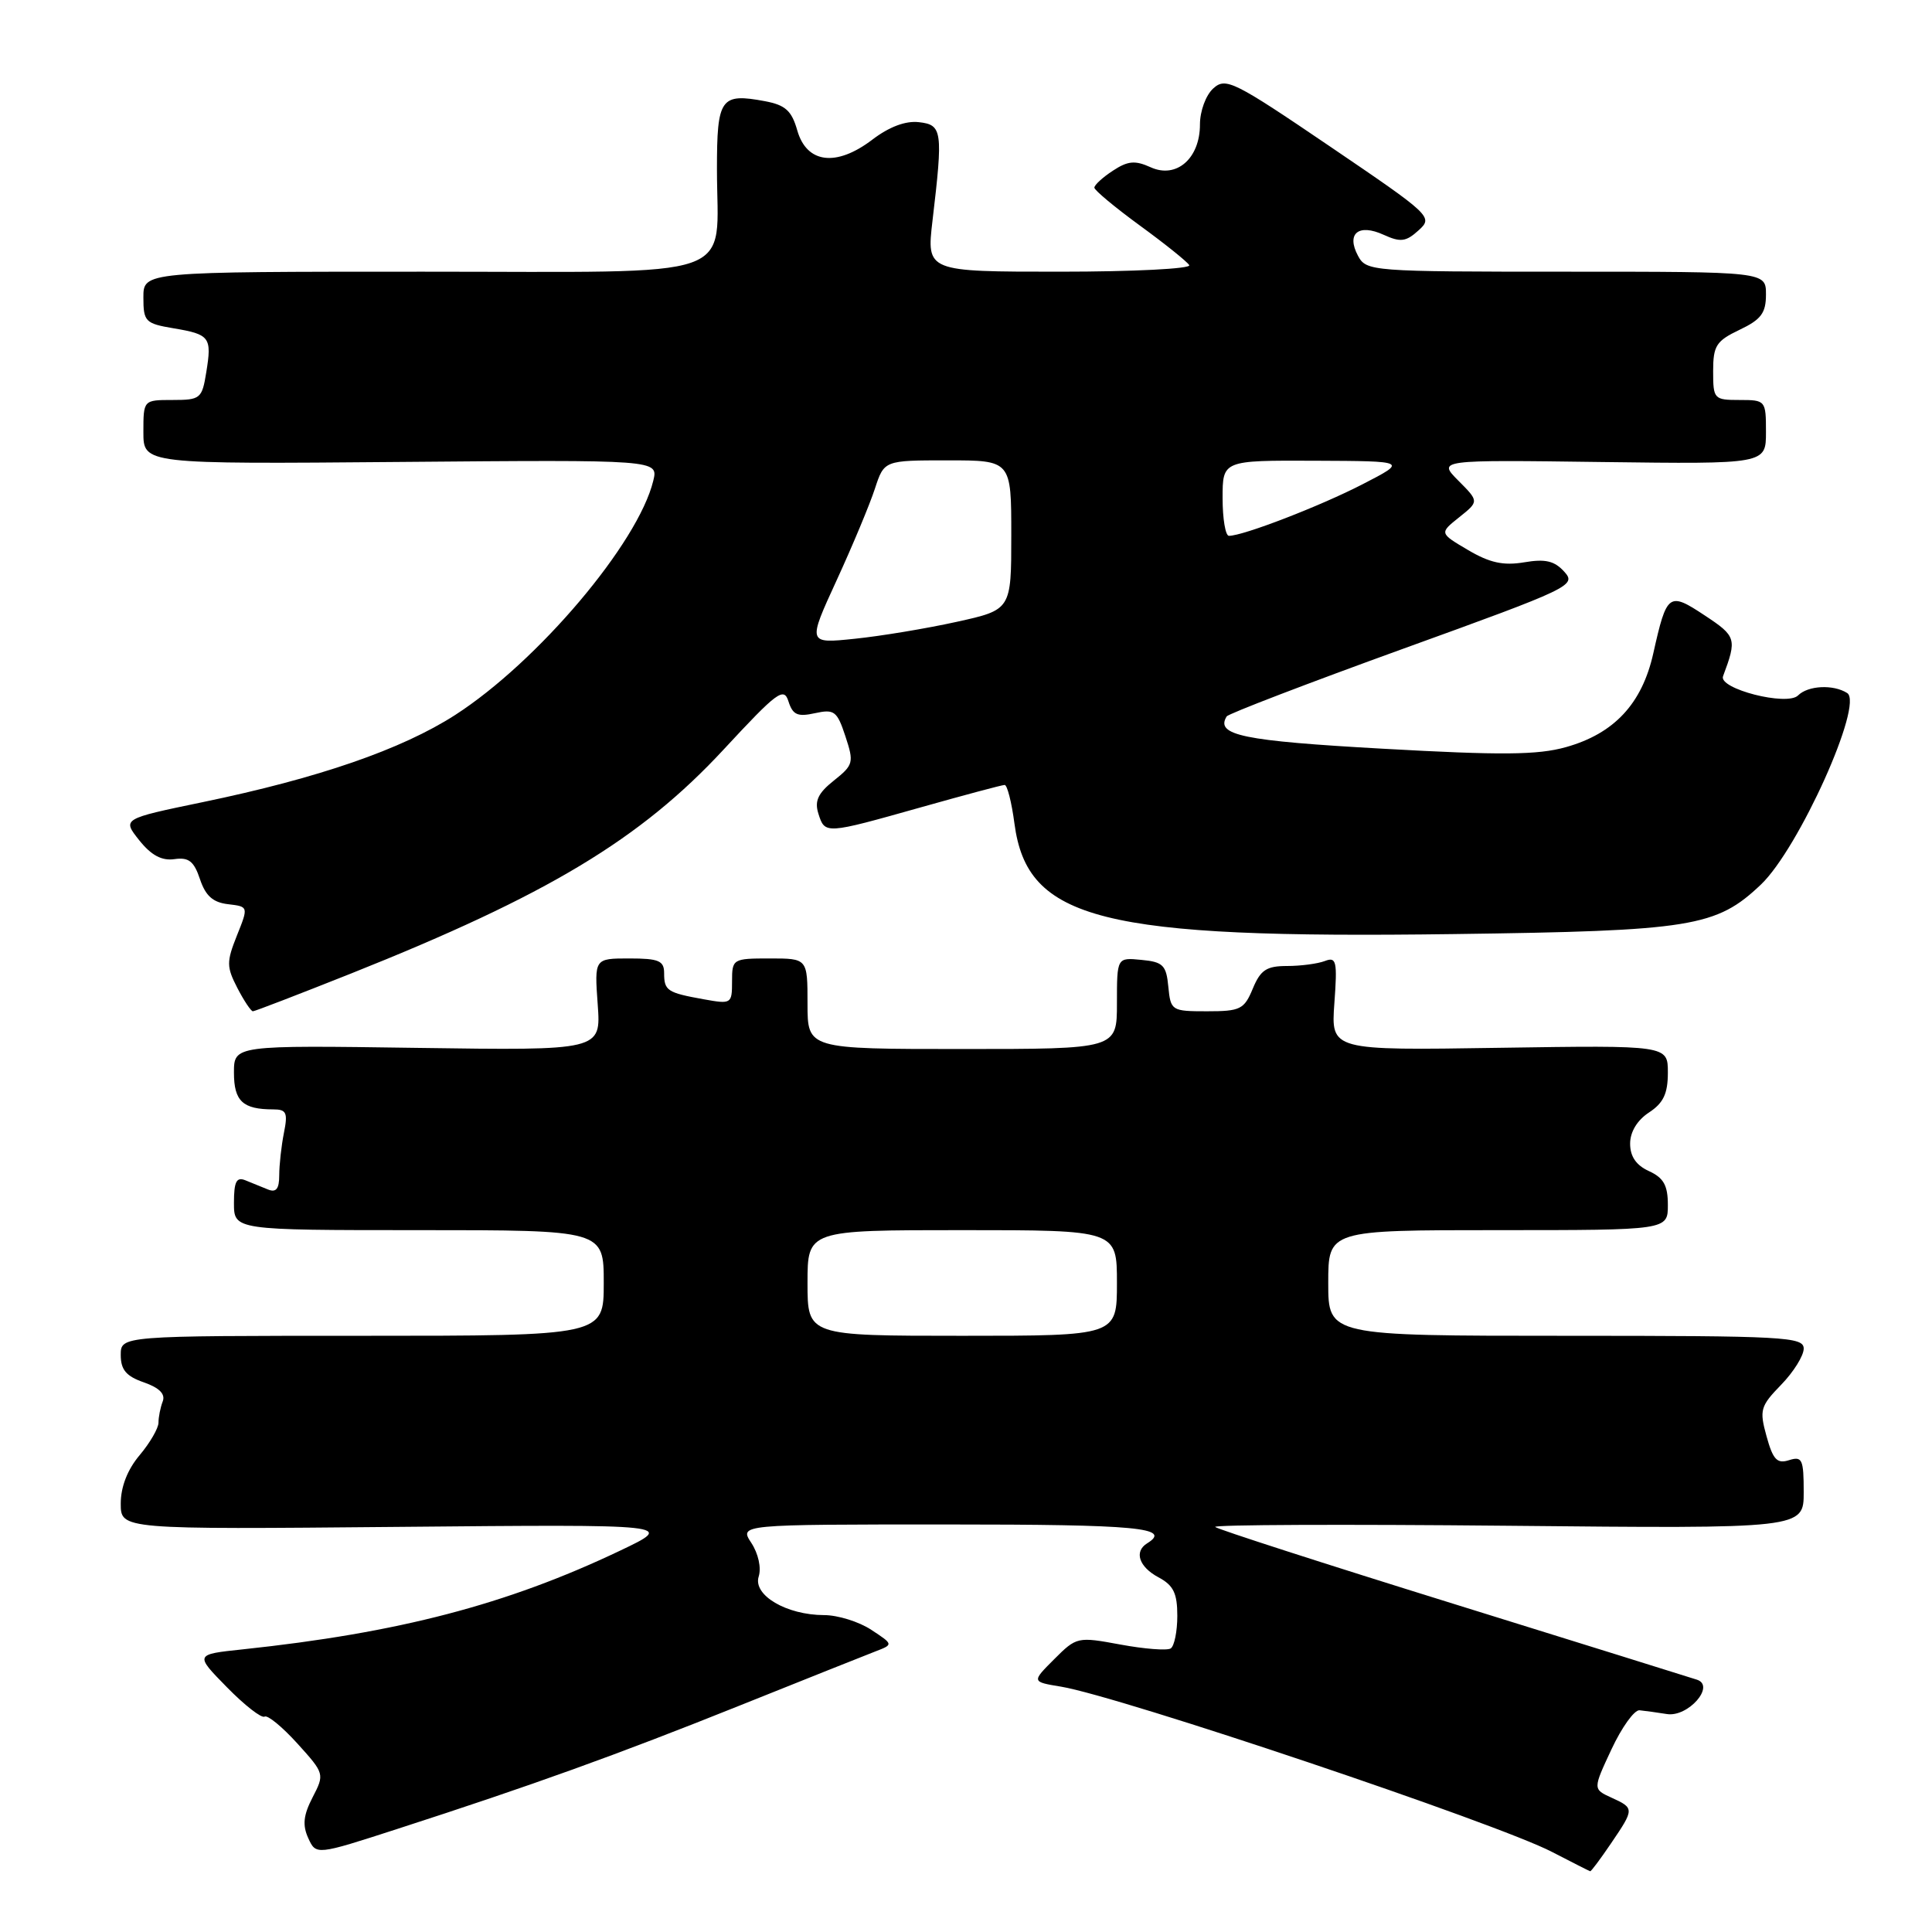 <?xml version="1.0" encoding="UTF-8" standalone="no"?>
<!DOCTYPE svg PUBLIC "-//W3C//DTD SVG 1.1//EN" "http://www.w3.org/Graphics/SVG/1.1/DTD/svg11.dtd" >
<svg xmlns="http://www.w3.org/2000/svg" xmlns:xlink="http://www.w3.org/1999/xlink" version="1.1" viewBox="0 0 256 256">
 <g >
 <path fill="currentColor"
d=" M 213.46 244.27 C 216.58 239.68 216.58 239.59 213.53 238.20 C 211.06 237.07 211.06 237.07 213.53 231.79 C 214.89 228.88 216.56 226.55 217.25 226.62 C 217.94 226.69 219.57 226.91 220.87 227.12 C 223.67 227.57 227.34 223.39 224.86 222.57 C 224.11 222.32 209.56 217.79 192.52 212.49 C 175.48 207.20 161.30 202.62 161.02 202.33 C 160.73 202.03 178.16 201.96 199.75 202.17 C 239.00 202.56 239.00 202.56 239.00 197.71 C 239.00 193.37 238.80 192.93 237.06 193.48 C 235.47 193.99 234.93 193.41 234.08 190.33 C 233.11 186.83 233.25 186.33 236.02 183.48 C 237.66 181.79 239.00 179.64 239.00 178.70 C 239.00 177.14 236.50 177.00 207.50 177.00 C 176.00 177.00 176.00 177.00 176.00 170.00 C 176.00 163.00 176.00 163.00 198.50 163.00 C 221.00 163.00 221.00 163.00 221.00 159.66 C 221.00 157.07 220.44 156.07 218.50 155.18 C 216.80 154.41 216.00 153.24 216.00 151.54 C 216.00 149.98 216.94 148.43 218.50 147.41 C 220.41 146.16 221.00 144.91 221.00 142.13 C 221.00 138.50 221.00 138.50 198.68 138.84 C 176.36 139.19 176.36 139.19 176.81 132.94 C 177.22 127.34 177.08 126.75 175.55 127.34 C 174.61 127.70 172.35 128.00 170.54 128.00 C 167.82 128.00 167.03 128.52 166.00 131.00 C 164.86 133.75 164.35 134.00 159.94 134.00 C 155.24 134.00 155.12 133.92 154.81 130.75 C 154.54 127.89 154.11 127.46 151.25 127.19 C 148.00 126.87 148.00 126.87 148.00 132.94 C 148.00 139.00 148.00 139.00 127.50 139.00 C 107.00 139.00 107.00 139.00 107.00 133.00 C 107.00 127.00 107.00 127.00 102.00 127.00 C 97.09 127.00 97.00 127.06 97.00 130.05 C 97.00 133.02 96.91 133.07 93.25 132.41 C 88.41 131.54 88.00 131.27 88.00 128.94 C 88.00 127.30 87.29 127.00 83.38 127.00 C 78.76 127.00 78.76 127.00 79.20 133.10 C 79.64 139.20 79.64 139.20 55.32 138.85 C 31.00 138.50 31.00 138.50 31.00 142.14 C 31.00 145.91 32.17 147.00 36.21 147.00 C 37.96 147.00 38.16 147.44 37.62 150.12 C 37.28 151.84 37.00 154.37 37.00 155.73 C 37.00 157.54 36.59 158.05 35.50 157.61 C 34.67 157.27 33.32 156.73 32.50 156.39 C 31.33 155.92 31.00 156.58 31.00 159.39 C 31.00 163.00 31.00 163.00 55.50 163.00 C 80.00 163.00 80.00 163.00 80.00 170.00 C 80.00 177.00 80.00 177.00 48.00 177.00 C 16.00 177.00 16.00 177.00 16.00 179.55 C 16.00 181.50 16.72 182.36 19.06 183.17 C 21.12 183.89 21.94 184.72 21.56 185.70 C 21.25 186.51 21.00 187.77 21.00 188.51 C 21.00 189.24 19.88 191.18 18.50 192.82 C 16.89 194.73 16.00 197.02 16.00 199.23 C 16.00 202.66 16.00 202.66 52.75 202.32 C 89.50 201.98 89.50 201.98 82.12 205.49 C 67.14 212.62 52.81 216.36 32.15 218.55 C 25.80 219.22 25.80 219.22 30.07 223.57 C 32.41 225.96 34.66 227.71 35.06 227.46 C 35.46 227.22 37.41 228.82 39.41 231.03 C 43.00 235.00 43.02 235.07 41.42 238.16 C 40.20 240.52 40.06 241.83 40.84 243.55 C 41.88 245.83 41.88 245.83 52.69 242.33 C 70.53 236.56 81.69 232.54 98.00 226.00 C 106.53 222.58 114.60 219.36 115.95 218.84 C 118.40 217.90 118.40 217.90 115.45 215.96 C 113.83 214.89 111.02 214.01 109.20 214.01 C 104.21 214.00 99.75 211.37 100.53 208.90 C 100.90 207.75 100.48 205.86 99.56 204.45 C 97.95 202.00 97.95 202.00 125.48 202.00 C 150.81 202.00 155.35 202.43 152.00 204.50 C 150.24 205.59 150.92 207.62 153.50 209.00 C 155.49 210.06 156.00 211.11 156.00 214.11 C 156.00 216.18 155.60 218.13 155.12 218.43 C 154.63 218.73 151.64 218.50 148.46 217.91 C 142.78 216.86 142.65 216.89 139.69 219.85 C 136.69 222.85 136.69 222.85 140.59 223.49 C 148.36 224.78 198.40 241.61 205.65 245.39 C 208.32 246.77 210.60 247.93 210.71 247.95 C 210.83 247.98 212.07 246.32 213.46 244.27 Z  M 46.53 128.99 C 72.58 118.60 84.86 111.21 95.90 99.30 C 103.01 91.63 103.87 91.00 104.48 92.95 C 105.05 94.73 105.69 95.01 107.99 94.50 C 110.55 93.94 110.92 94.22 112.02 97.56 C 113.17 101.04 113.09 101.36 110.49 103.43 C 108.39 105.10 107.91 106.13 108.44 107.81 C 109.31 110.56 109.33 110.55 122.00 106.98 C 127.78 105.35 132.78 104.01 133.12 104.01 C 133.46 104.00 134.05 106.31 134.42 109.13 C 136.12 121.94 145.89 124.40 192.63 123.77 C 224.17 123.35 227.41 122.83 233.33 117.21 C 238.34 112.45 246.99 93.25 244.76 91.83 C 242.92 90.66 239.57 90.83 238.25 92.15 C 236.80 93.60 227.69 91.27 228.31 89.61 C 230.17 84.64 230.07 84.31 225.89 81.55 C 221.12 78.39 220.86 78.58 219.07 86.57 C 217.58 93.25 213.88 97.21 207.49 99.00 C 203.75 100.05 198.94 100.09 183.26 99.21 C 164.65 98.17 161.01 97.42 162.54 94.93 C 162.77 94.57 173.31 90.53 185.96 85.95 C 208.17 77.92 208.91 77.56 207.28 75.76 C 205.98 74.32 204.77 74.03 201.96 74.51 C 199.20 74.97 197.40 74.58 194.52 72.88 C 190.72 70.64 190.72 70.64 193.35 68.54 C 195.98 66.44 195.98 66.44 193.24 63.69 C 190.50 60.93 190.50 60.93 212.25 61.22 C 234.00 61.50 234.00 61.50 234.00 57.25 C 234.00 53.06 233.95 53.00 230.50 53.00 C 227.11 53.00 227.00 52.88 227.00 49.19 C 227.00 45.81 227.40 45.18 230.50 43.70 C 233.36 42.34 234.00 41.48 234.00 39.02 C 234.00 36.00 234.00 36.00 207.54 36.00 C 181.64 36.00 181.05 35.95 179.94 33.89 C 178.36 30.94 180.01 29.59 183.34 31.11 C 185.58 32.13 186.30 32.04 187.97 30.52 C 189.92 28.76 189.68 28.54 176.25 19.42 C 163.48 10.75 162.42 10.22 160.77 11.71 C 159.78 12.60 159.00 14.72 159.00 16.50 C 159.00 21.01 155.87 23.72 152.46 22.16 C 150.40 21.23 149.45 21.31 147.46 22.62 C 146.11 23.50 145.00 24.52 145.01 24.87 C 145.02 25.21 147.73 27.47 151.03 29.88 C 154.34 32.29 157.28 34.65 157.58 35.13 C 157.88 35.61 150.22 36.00 140.44 36.00 C 122.77 36.00 122.77 36.00 123.56 29.25 C 124.97 17.34 124.86 16.54 121.77 16.19 C 120.00 15.98 117.82 16.80 115.58 18.51 C 110.81 22.14 106.89 21.66 105.64 17.27 C 104.90 14.67 104.07 13.92 101.37 13.41 C 95.48 12.31 95.00 12.99 95.00 22.40 C 95.00 37.35 98.86 36.00 56.02 36.00 C 19.00 36.00 19.00 36.00 19.00 39.41 C 19.00 42.61 19.25 42.87 22.99 43.50 C 27.82 44.31 28.09 44.68 27.33 49.34 C 26.77 52.82 26.55 53.00 22.87 53.00 C 19.00 53.00 19.00 53.00 19.00 57.25 C 19.00 61.50 19.00 61.50 53.12 61.21 C 87.24 60.92 87.24 60.92 86.56 63.71 C 84.55 71.97 71.27 87.67 60.31 94.74 C 53.22 99.30 42.20 103.11 26.85 106.29 C 16.19 108.50 16.19 108.50 18.45 111.34 C 20.04 113.33 21.43 114.08 23.11 113.84 C 25.01 113.57 25.70 114.11 26.50 116.50 C 27.24 118.71 28.22 119.58 30.22 119.81 C 32.93 120.13 32.93 120.13 31.39 123.97 C 30.00 127.46 30.01 128.11 31.45 130.91 C 32.33 132.61 33.26 134.00 33.51 134.00 C 33.76 134.00 39.62 131.74 46.53 128.99 Z  M 107.00 170.00 C 107.00 163.00 107.00 163.00 127.50 163.00 C 148.00 163.00 148.00 163.00 148.00 170.00 C 148.00 177.00 148.00 177.00 127.50 177.00 C 107.00 177.00 107.00 177.00 107.00 170.00 Z  M 110.86 76.89 C 112.98 72.28 115.26 66.81 115.93 64.75 C 117.16 61.00 117.16 61.00 125.58 61.00 C 134.00 61.00 134.00 61.00 134.00 70.90 C 134.00 80.80 134.00 80.80 126.75 82.40 C 122.76 83.28 116.69 84.29 113.25 84.64 C 107.00 85.29 107.00 85.29 110.86 76.89 Z  M 162.00 66.00 C 162.00 61.00 162.00 61.00 174.25 61.05 C 186.50 61.10 186.50 61.10 180.52 64.18 C 174.91 67.07 164.73 71.00 162.84 71.00 C 162.38 71.00 162.00 68.75 162.00 66.00 Z "/>
</g>
</svg>